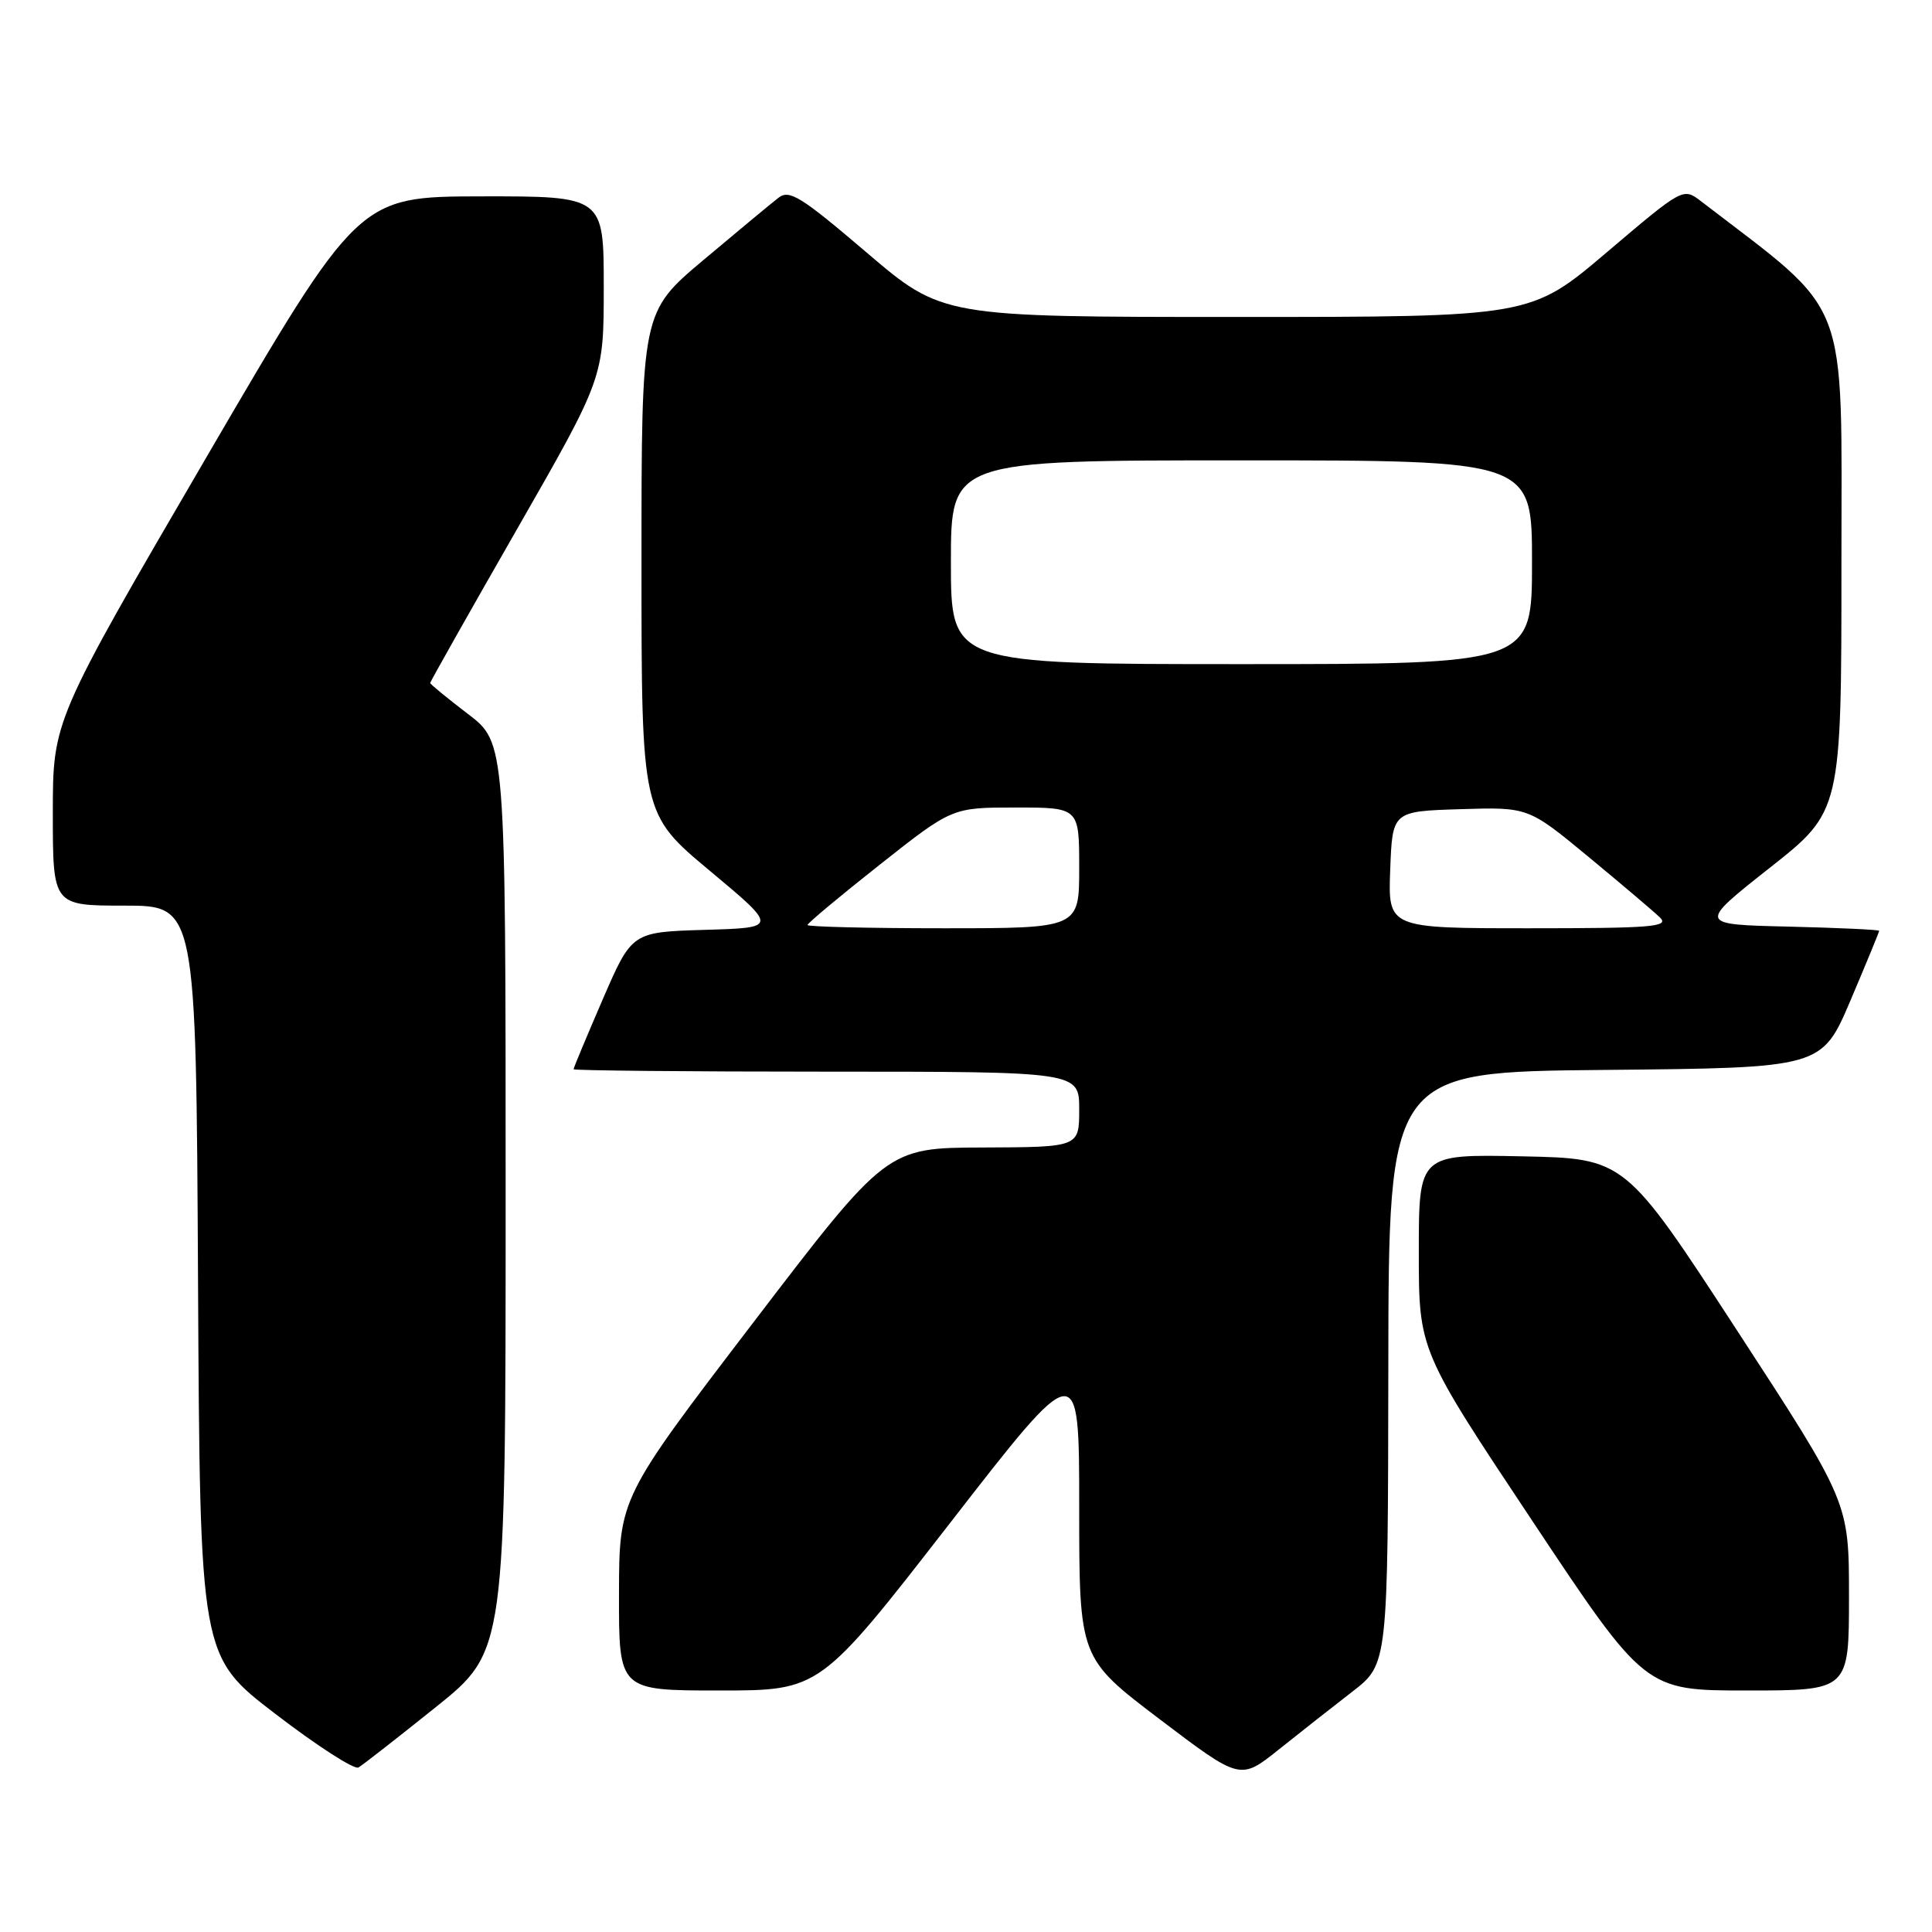 <?xml version="1.0" encoding="UTF-8" standalone="no"?>
<!DOCTYPE svg PUBLIC "-//W3C//DTD SVG 1.1//EN" "http://www.w3.org/Graphics/SVG/1.1/DTD/svg11.dtd" >
<svg xmlns="http://www.w3.org/2000/svg" xmlns:xlink="http://www.w3.org/1999/xlink" version="1.1" viewBox="0 0 256 256">
 <g >
 <path fill="currentColor"
d=" M 179.21 224.14 C 183.91 220.50 183.91 220.50 183.96 181.27 C 184.00 142.03 184.00 142.03 212.70 141.77 C 241.39 141.50 241.39 141.50 245.20 132.56 C 247.29 127.64 249.00 123.49 249.00 123.34 C 249.00 123.19 243.60 122.94 236.99 122.78 C 224.99 122.50 224.99 122.50 234.49 115.00 C 244.00 107.50 244.00 107.50 244.00 74.50 C 244.00 38.49 245.36 42.00 225.40 26.67 C 223.02 24.85 223.02 24.85 212.92 33.42 C 202.82 42.00 202.82 42.00 163.84 42.00 C 124.85 42.00 124.85 42.00 114.83 33.46 C 106.15 26.05 104.59 25.08 103.16 26.20 C 102.25 26.90 97.79 30.60 93.25 34.42 C 85.00 41.35 85.00 41.35 85.00 74.59 C 85.00 107.83 85.00 107.83 94.05 115.38 C 103.09 122.93 103.09 122.93 93.41 123.21 C 83.73 123.50 83.73 123.50 79.86 132.43 C 77.74 137.34 76.00 141.50 76.00 141.68 C 76.00 141.85 91.07 142.00 109.50 142.00 C 143.00 142.00 143.00 142.00 143.00 147.00 C 143.00 152.00 143.00 152.00 130.25 152.05 C 117.50 152.09 117.50 152.09 99.77 175.30 C 82.04 198.50 82.04 198.50 82.02 211.25 C 82.00 224.00 82.00 224.00 95.33 224.00 C 108.65 224.00 108.65 224.00 125.83 201.88 C 143.00 179.75 143.00 179.75 143.00 199.73 C 143.00 219.71 143.00 219.71 153.67 227.81 C 164.34 235.90 164.34 235.90 169.42 231.84 C 172.21 229.61 176.62 226.14 179.21 224.14 Z  M 57.75 226.20 C 67.00 218.78 67.00 218.78 67.00 158.60 C 67.00 98.41 67.00 98.41 62.00 94.60 C 59.25 92.50 57.00 90.65 57.00 90.50 C 57.00 90.34 62.17 81.17 68.50 70.13 C 80.00 50.05 80.00 50.05 80.00 38.03 C 80.00 26.00 80.00 26.00 63.75 26.02 C 47.50 26.05 47.50 26.05 27.25 60.76 C 7.00 95.48 7.00 95.48 7.00 107.74 C 7.00 120.00 7.00 120.00 16.49 120.00 C 25.98 120.00 25.98 120.00 26.24 169.72 C 26.50 219.45 26.50 219.45 36.50 227.11 C 42.00 231.33 46.95 234.52 47.50 234.20 C 48.05 233.88 52.66 230.28 57.75 226.20 Z  M 245.00 211.53 C 245.00 199.06 245.00 199.06 230.16 176.28 C 215.32 153.50 215.32 153.50 201.66 153.22 C 188.00 152.94 188.00 152.94 188.00 165.92 C 188.00 178.91 188.00 178.91 202.99 201.45 C 217.98 224.00 217.98 224.00 231.49 224.00 C 245.00 224.00 245.00 224.00 245.00 211.53 Z  M 107.00 122.57 C 107.00 122.33 111.31 118.73 116.58 114.57 C 126.16 107.00 126.16 107.00 134.58 107.00 C 143.00 107.00 143.00 107.00 143.00 115.00 C 143.00 123.00 143.00 123.00 125.00 123.00 C 115.10 123.00 107.00 122.80 107.00 122.57 Z  M 184.21 115.25 C 184.50 107.50 184.50 107.50 193.50 107.22 C 202.50 106.94 202.50 106.94 210.50 113.55 C 214.90 117.19 219.16 120.80 219.96 121.58 C 221.23 122.81 218.88 123.00 202.67 123.00 C 183.92 123.00 183.92 123.00 184.21 115.25 Z  M 126.00 74.50 C 126.00 61.00 126.00 61.00 164.50 61.00 C 203.00 61.00 203.00 61.00 203.00 74.50 C 203.00 88.00 203.00 88.00 164.50 88.00 C 126.00 88.00 126.00 88.00 126.00 74.50 Z "/>
</g>
</svg>